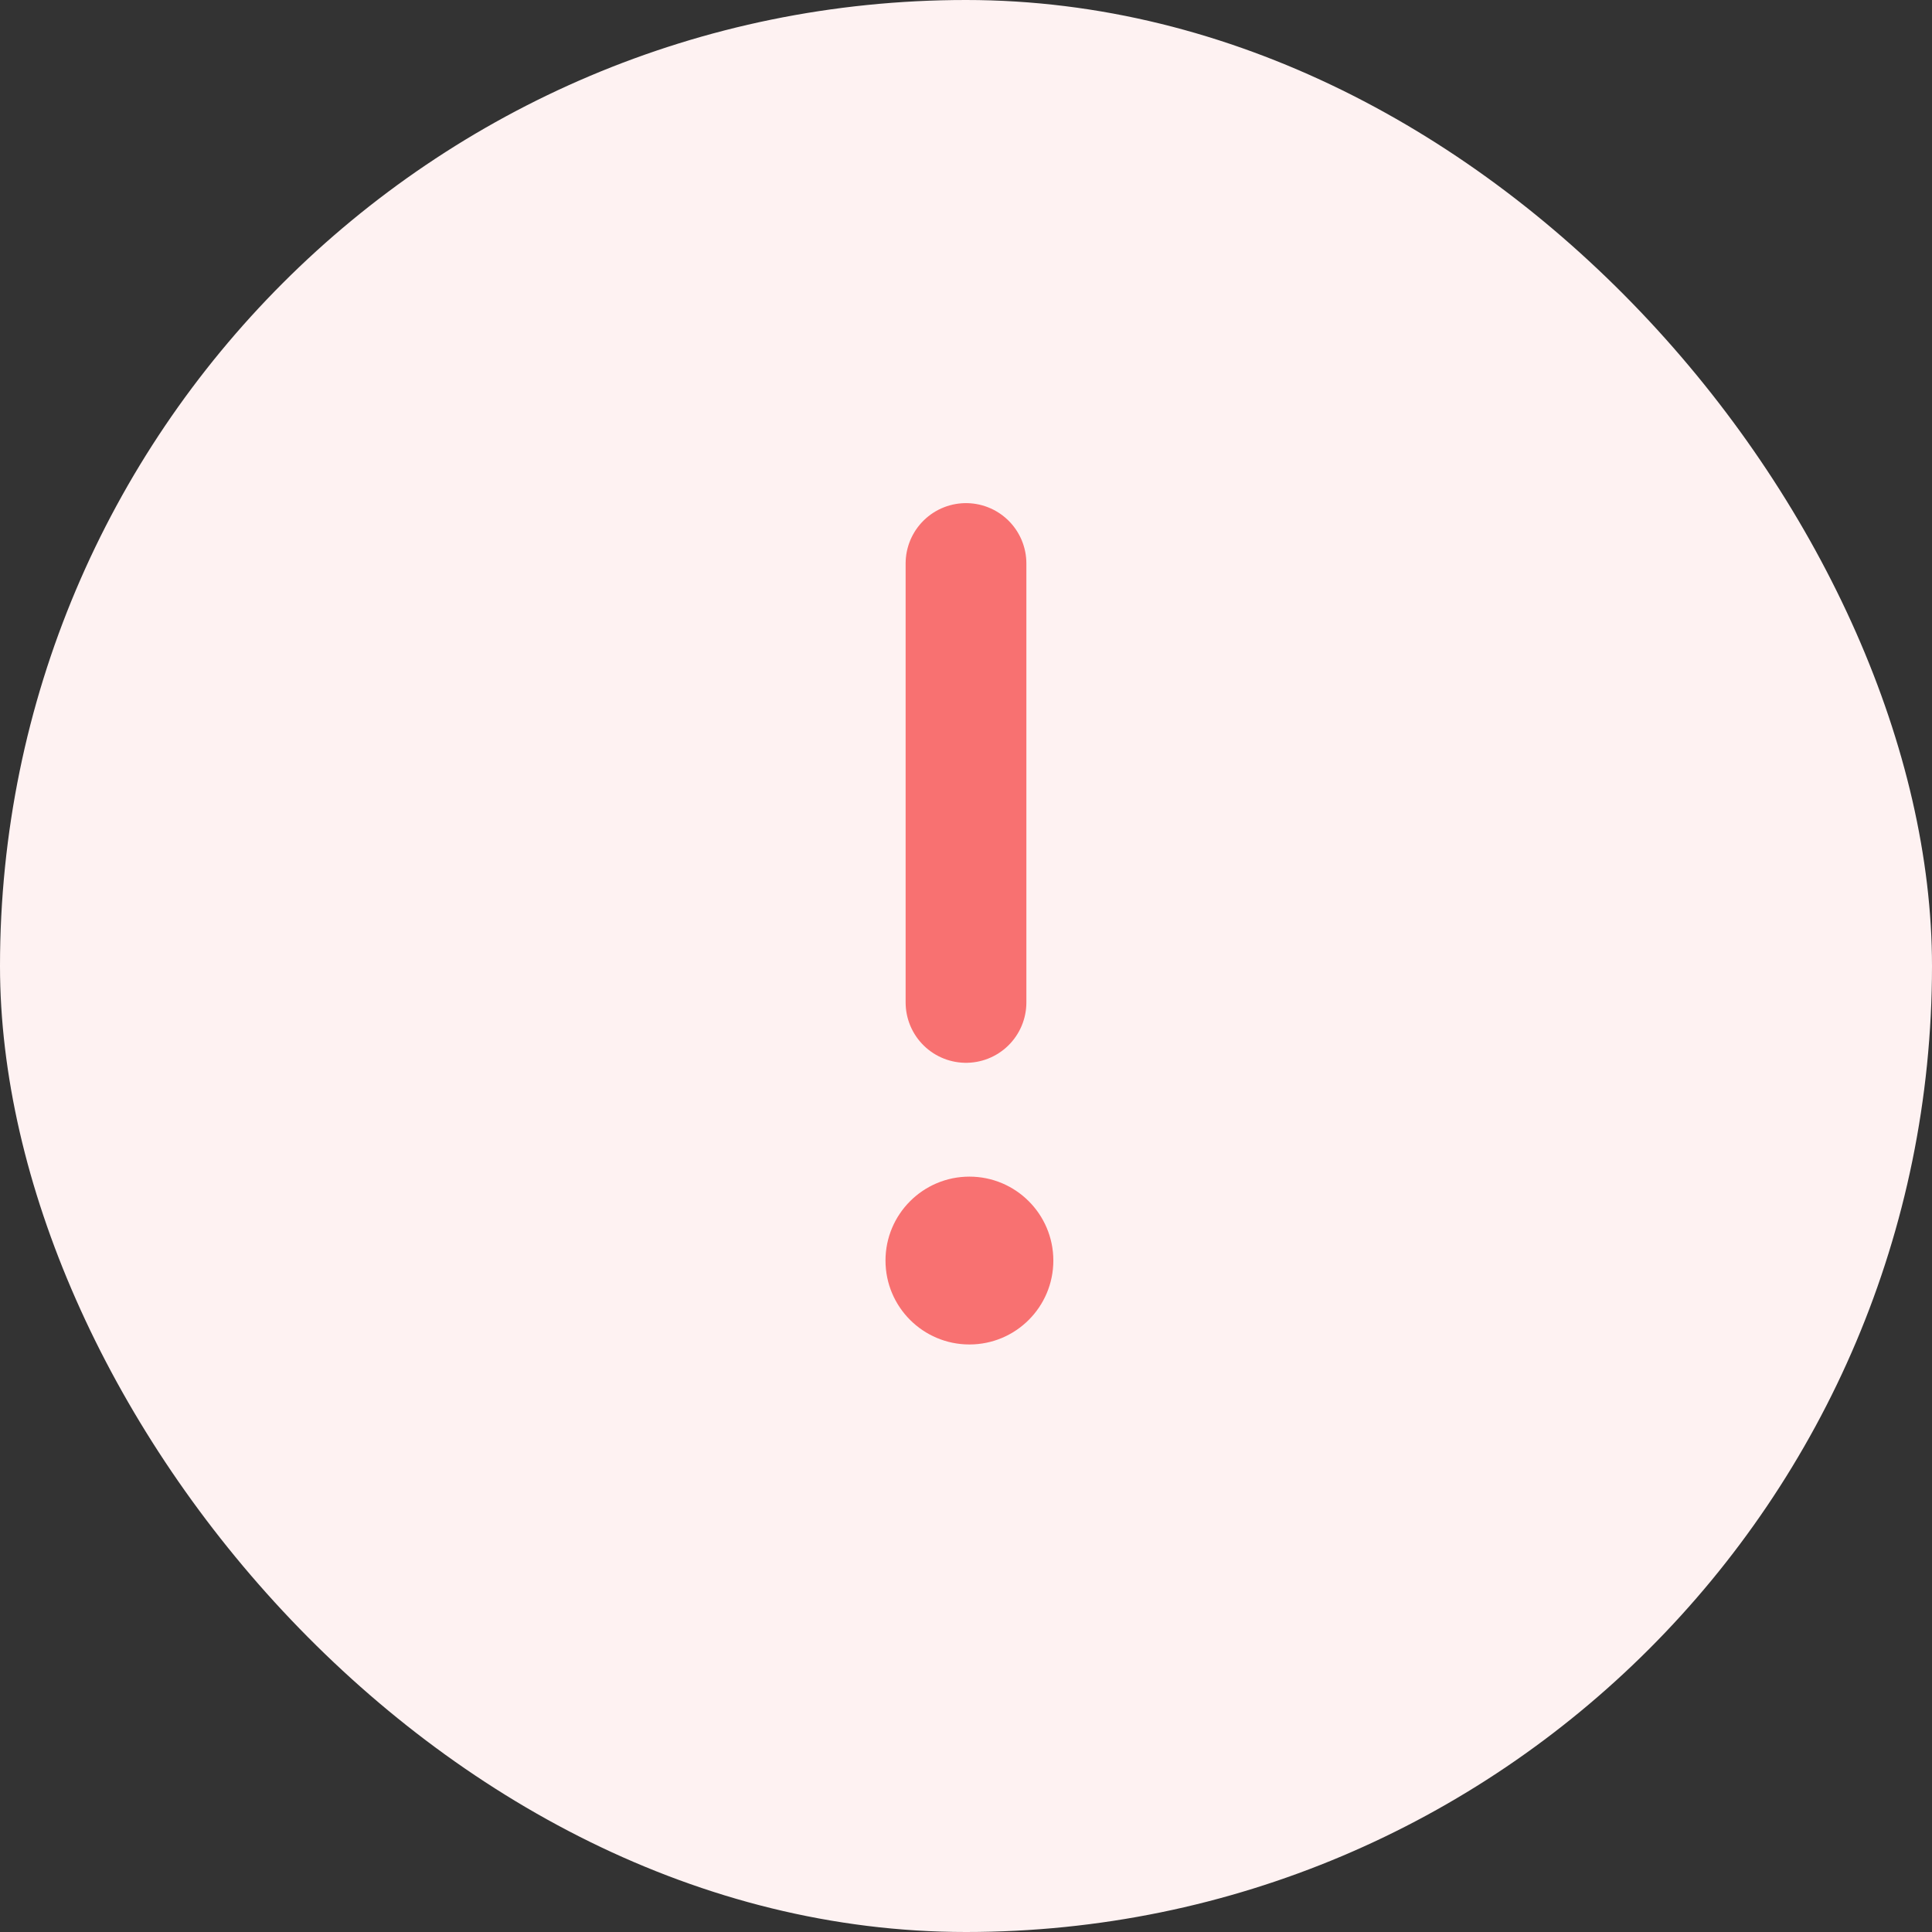 <svg width="48" height="48" viewBox="0 0 48 48" fill="none" xmlns="http://www.w3.org/2000/svg">
<rect x="0" y="0" width="48" height="48" fill="#333333" stroke="none"/>
<rect width="48" height="48" rx="24" fill="#FEF2F2"/>
<path d="M24 14V24.905" stroke="#F87171" stroke-width="3" stroke-linecap="round" stroke-linejoin="round"/>
<path d="M24.085 33.403C25.236 33.403 26.17 32.47 26.17 31.318C26.17 30.167 25.236 29.233 24.085 29.233C22.933 29.233 22 30.167 22 31.318C22 32.47 22.933 33.403 24.085 33.403Z" fill="#F87171"/>
</svg>
